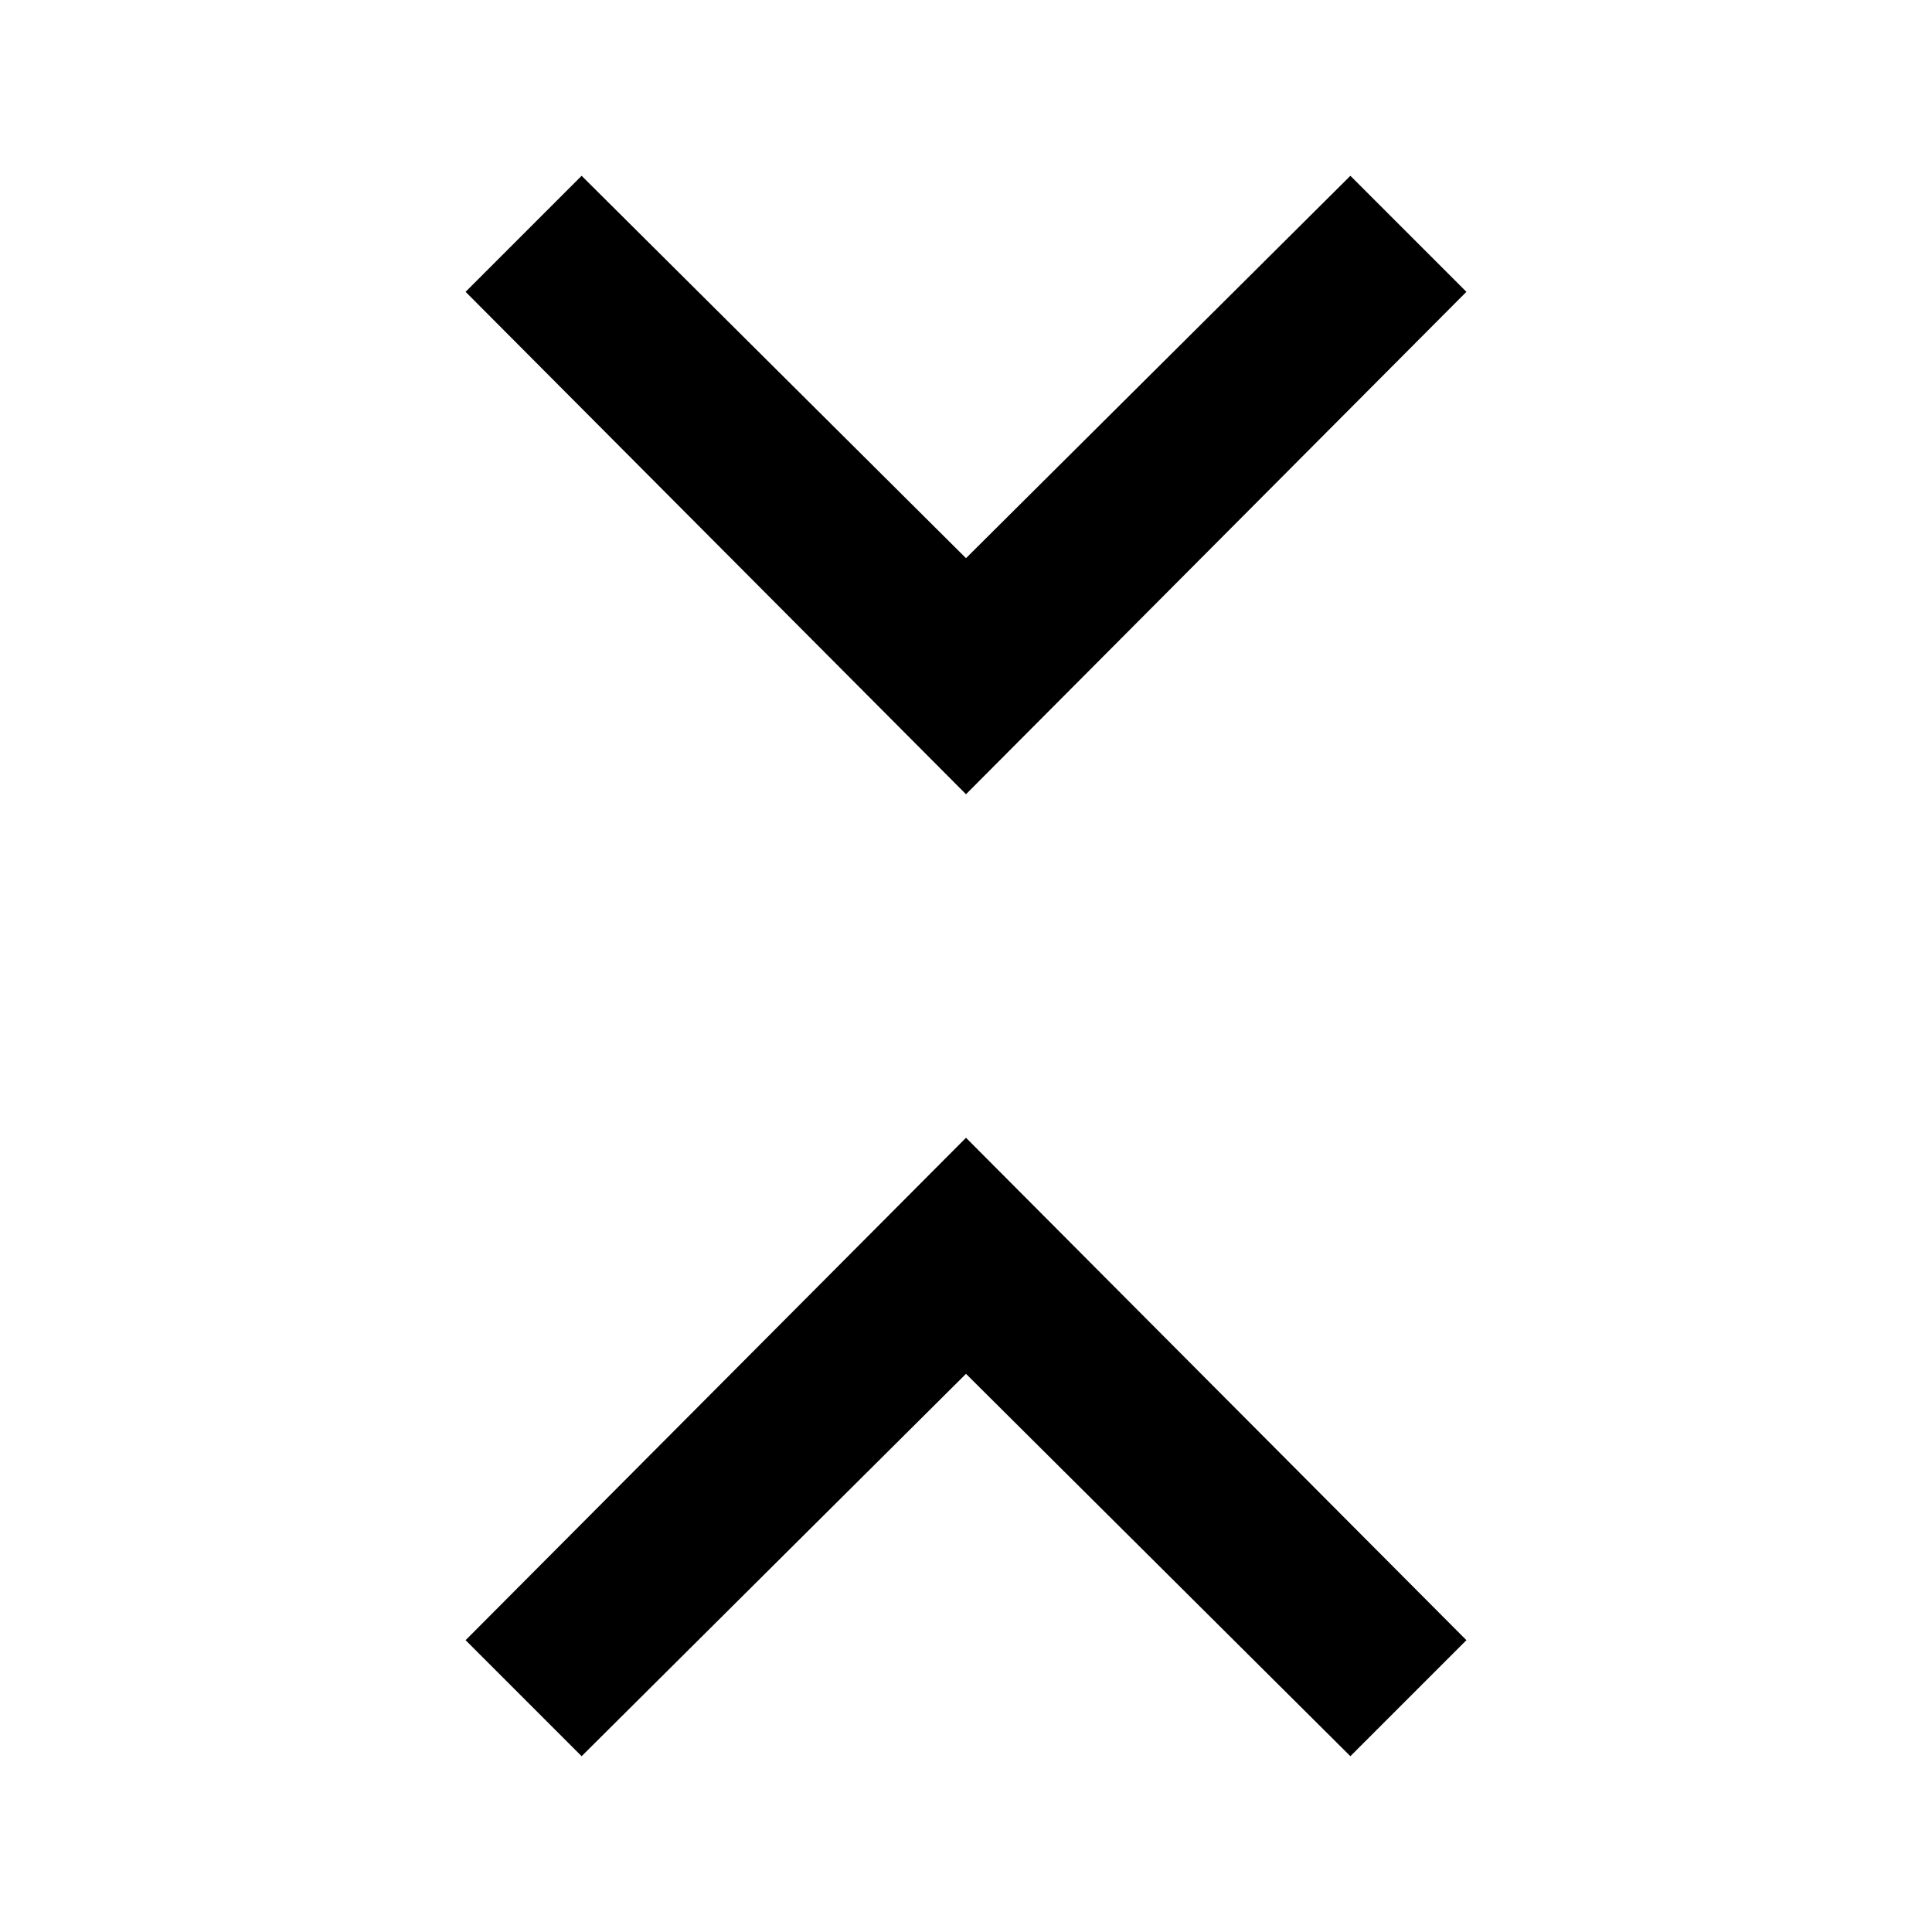 <svg xmlns="http://www.w3.org/2000/svg" height="20" viewBox="0 -960 960 960" width="20"><path d="M289-87.35 231.35-145 480-394.65 728.65-145 671-87.35l-191-190-191 190Zm191-478L231.35-815 289-872.65l191 190 191-190L728.65-815 480-565.35Z"/></svg>